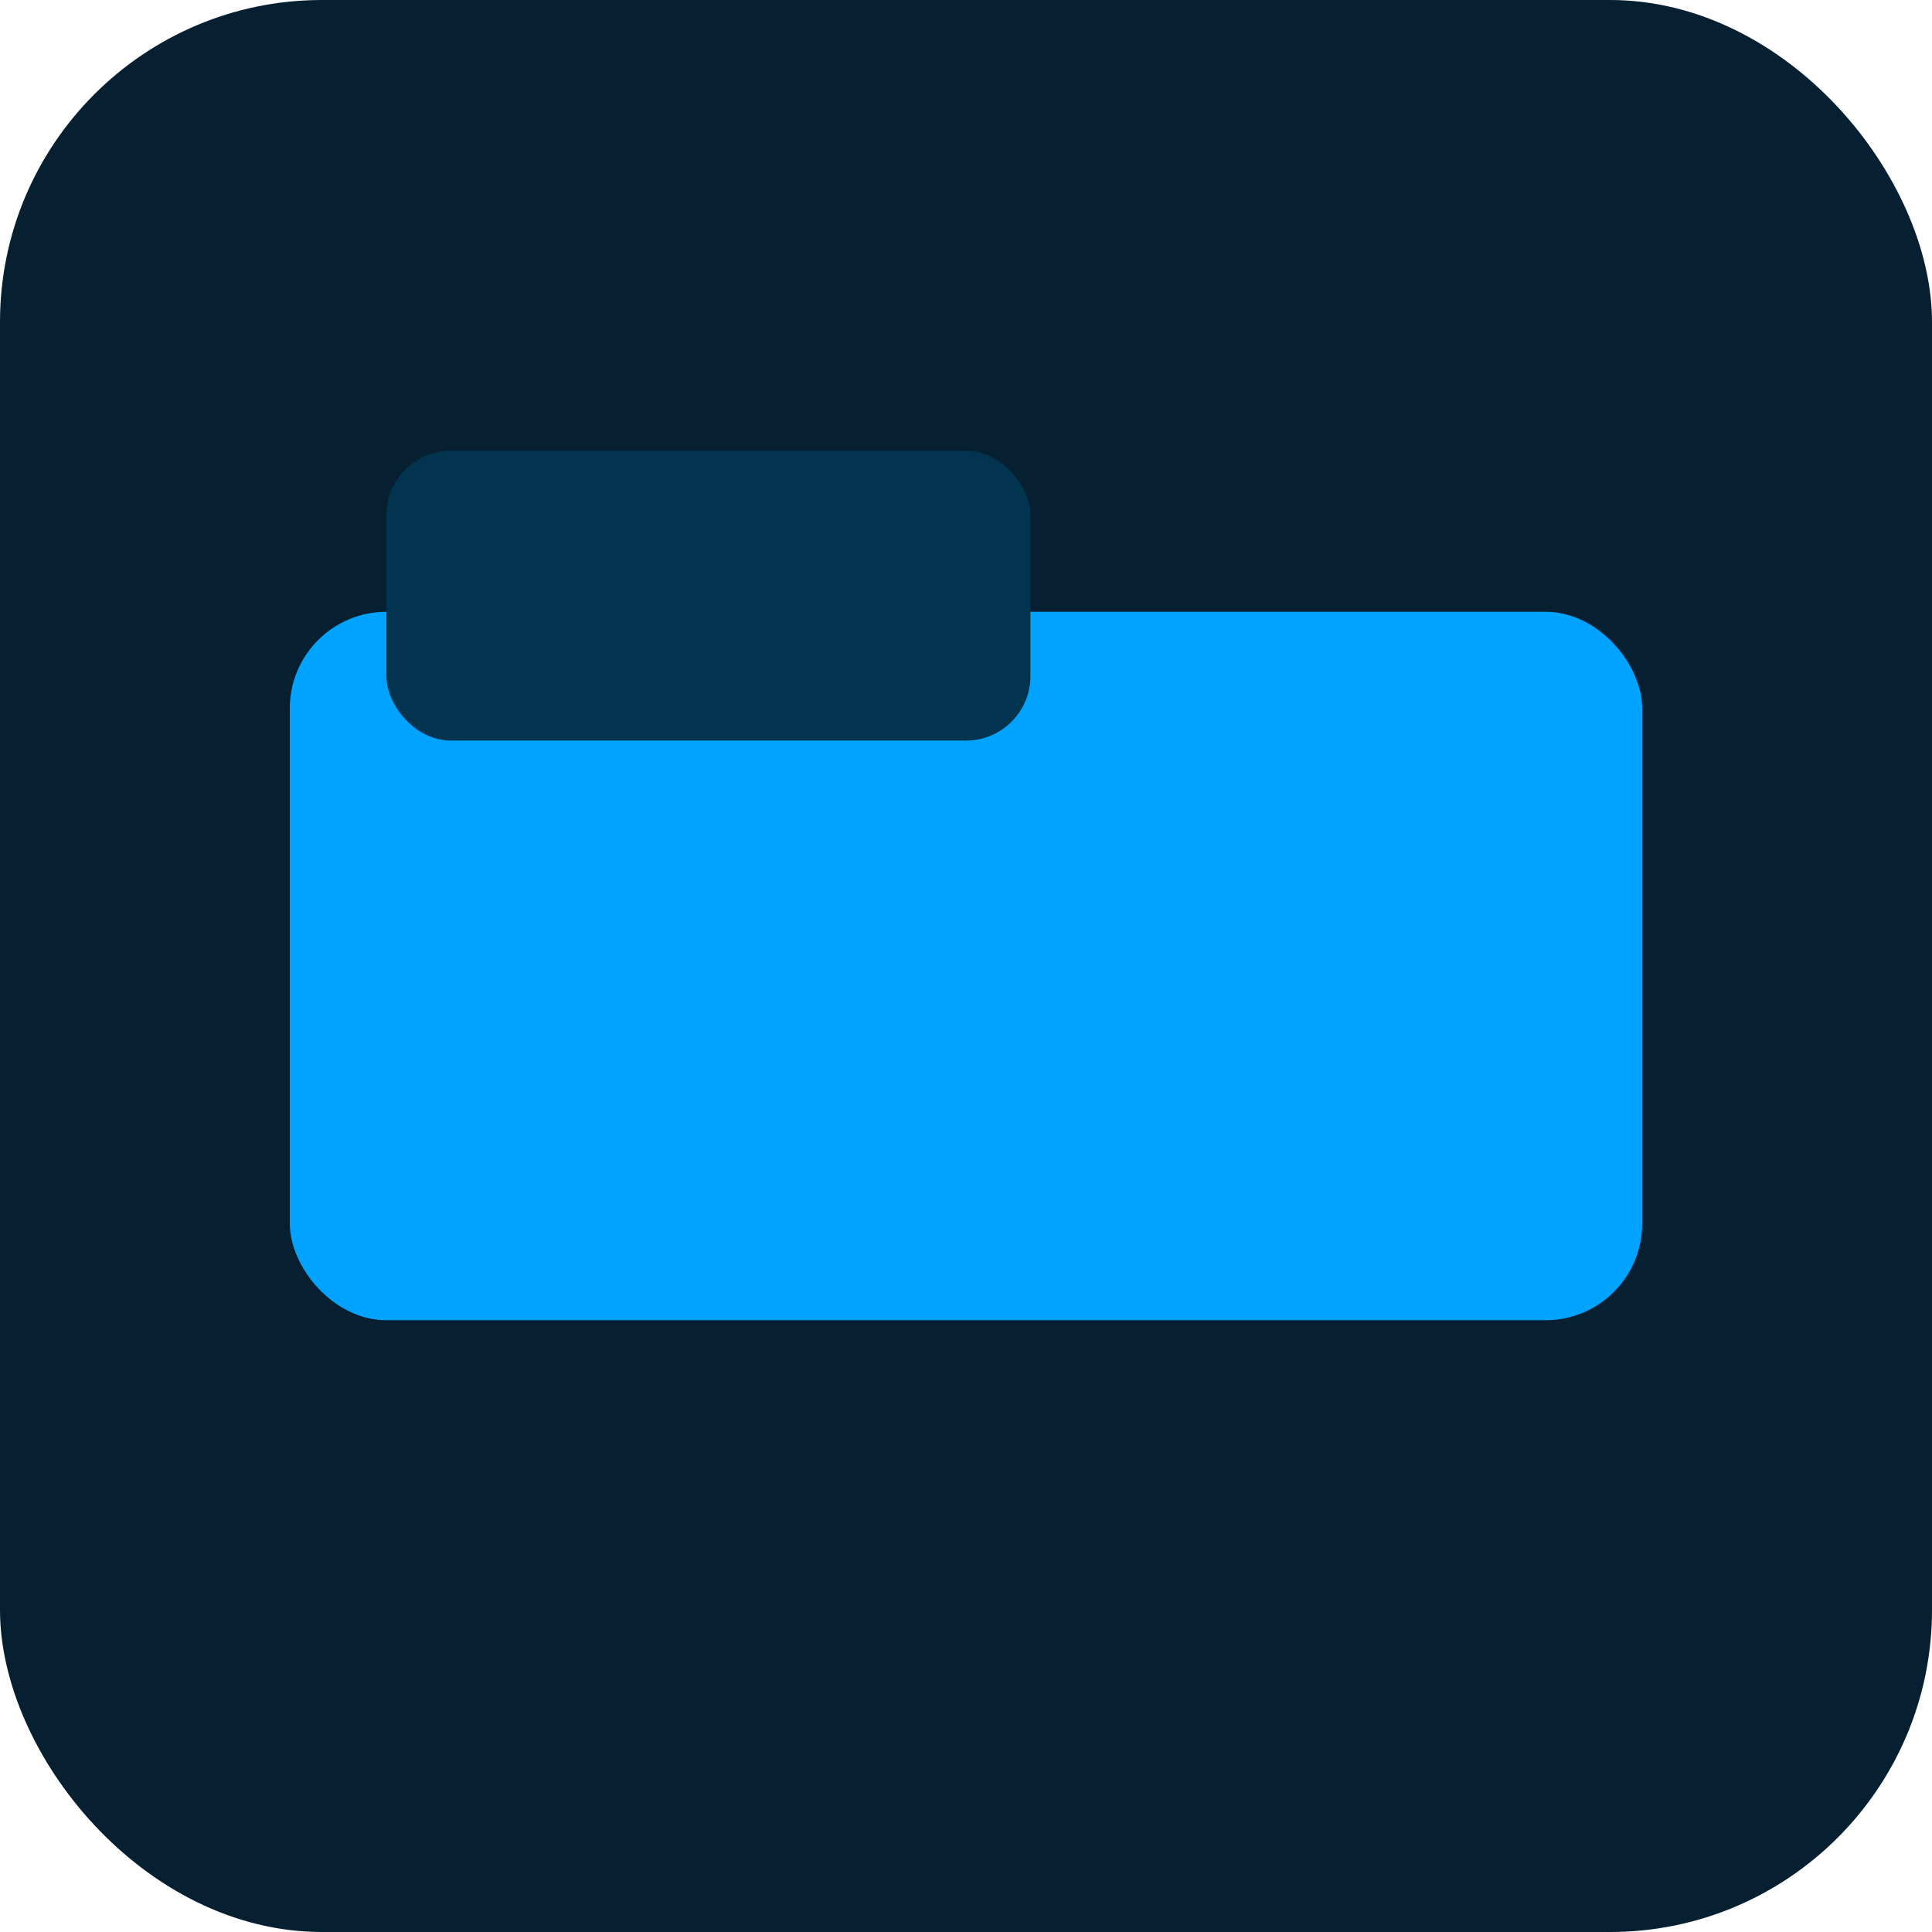 <svg xmlns="http://www.w3.org/2000/svg" viewBox="0 0 120 120">
  <rect width="120" height="120" rx="20" fill="#062032"/>
  <g transform="translate(18,28)">
    <rect x="0" y="10" width="84" height="44" rx="6" fill="#00a3ff"/>
    <rect x="6" y="0" width="40" height="18" rx="4" fill="#02344f"/>
  </g>
</svg>